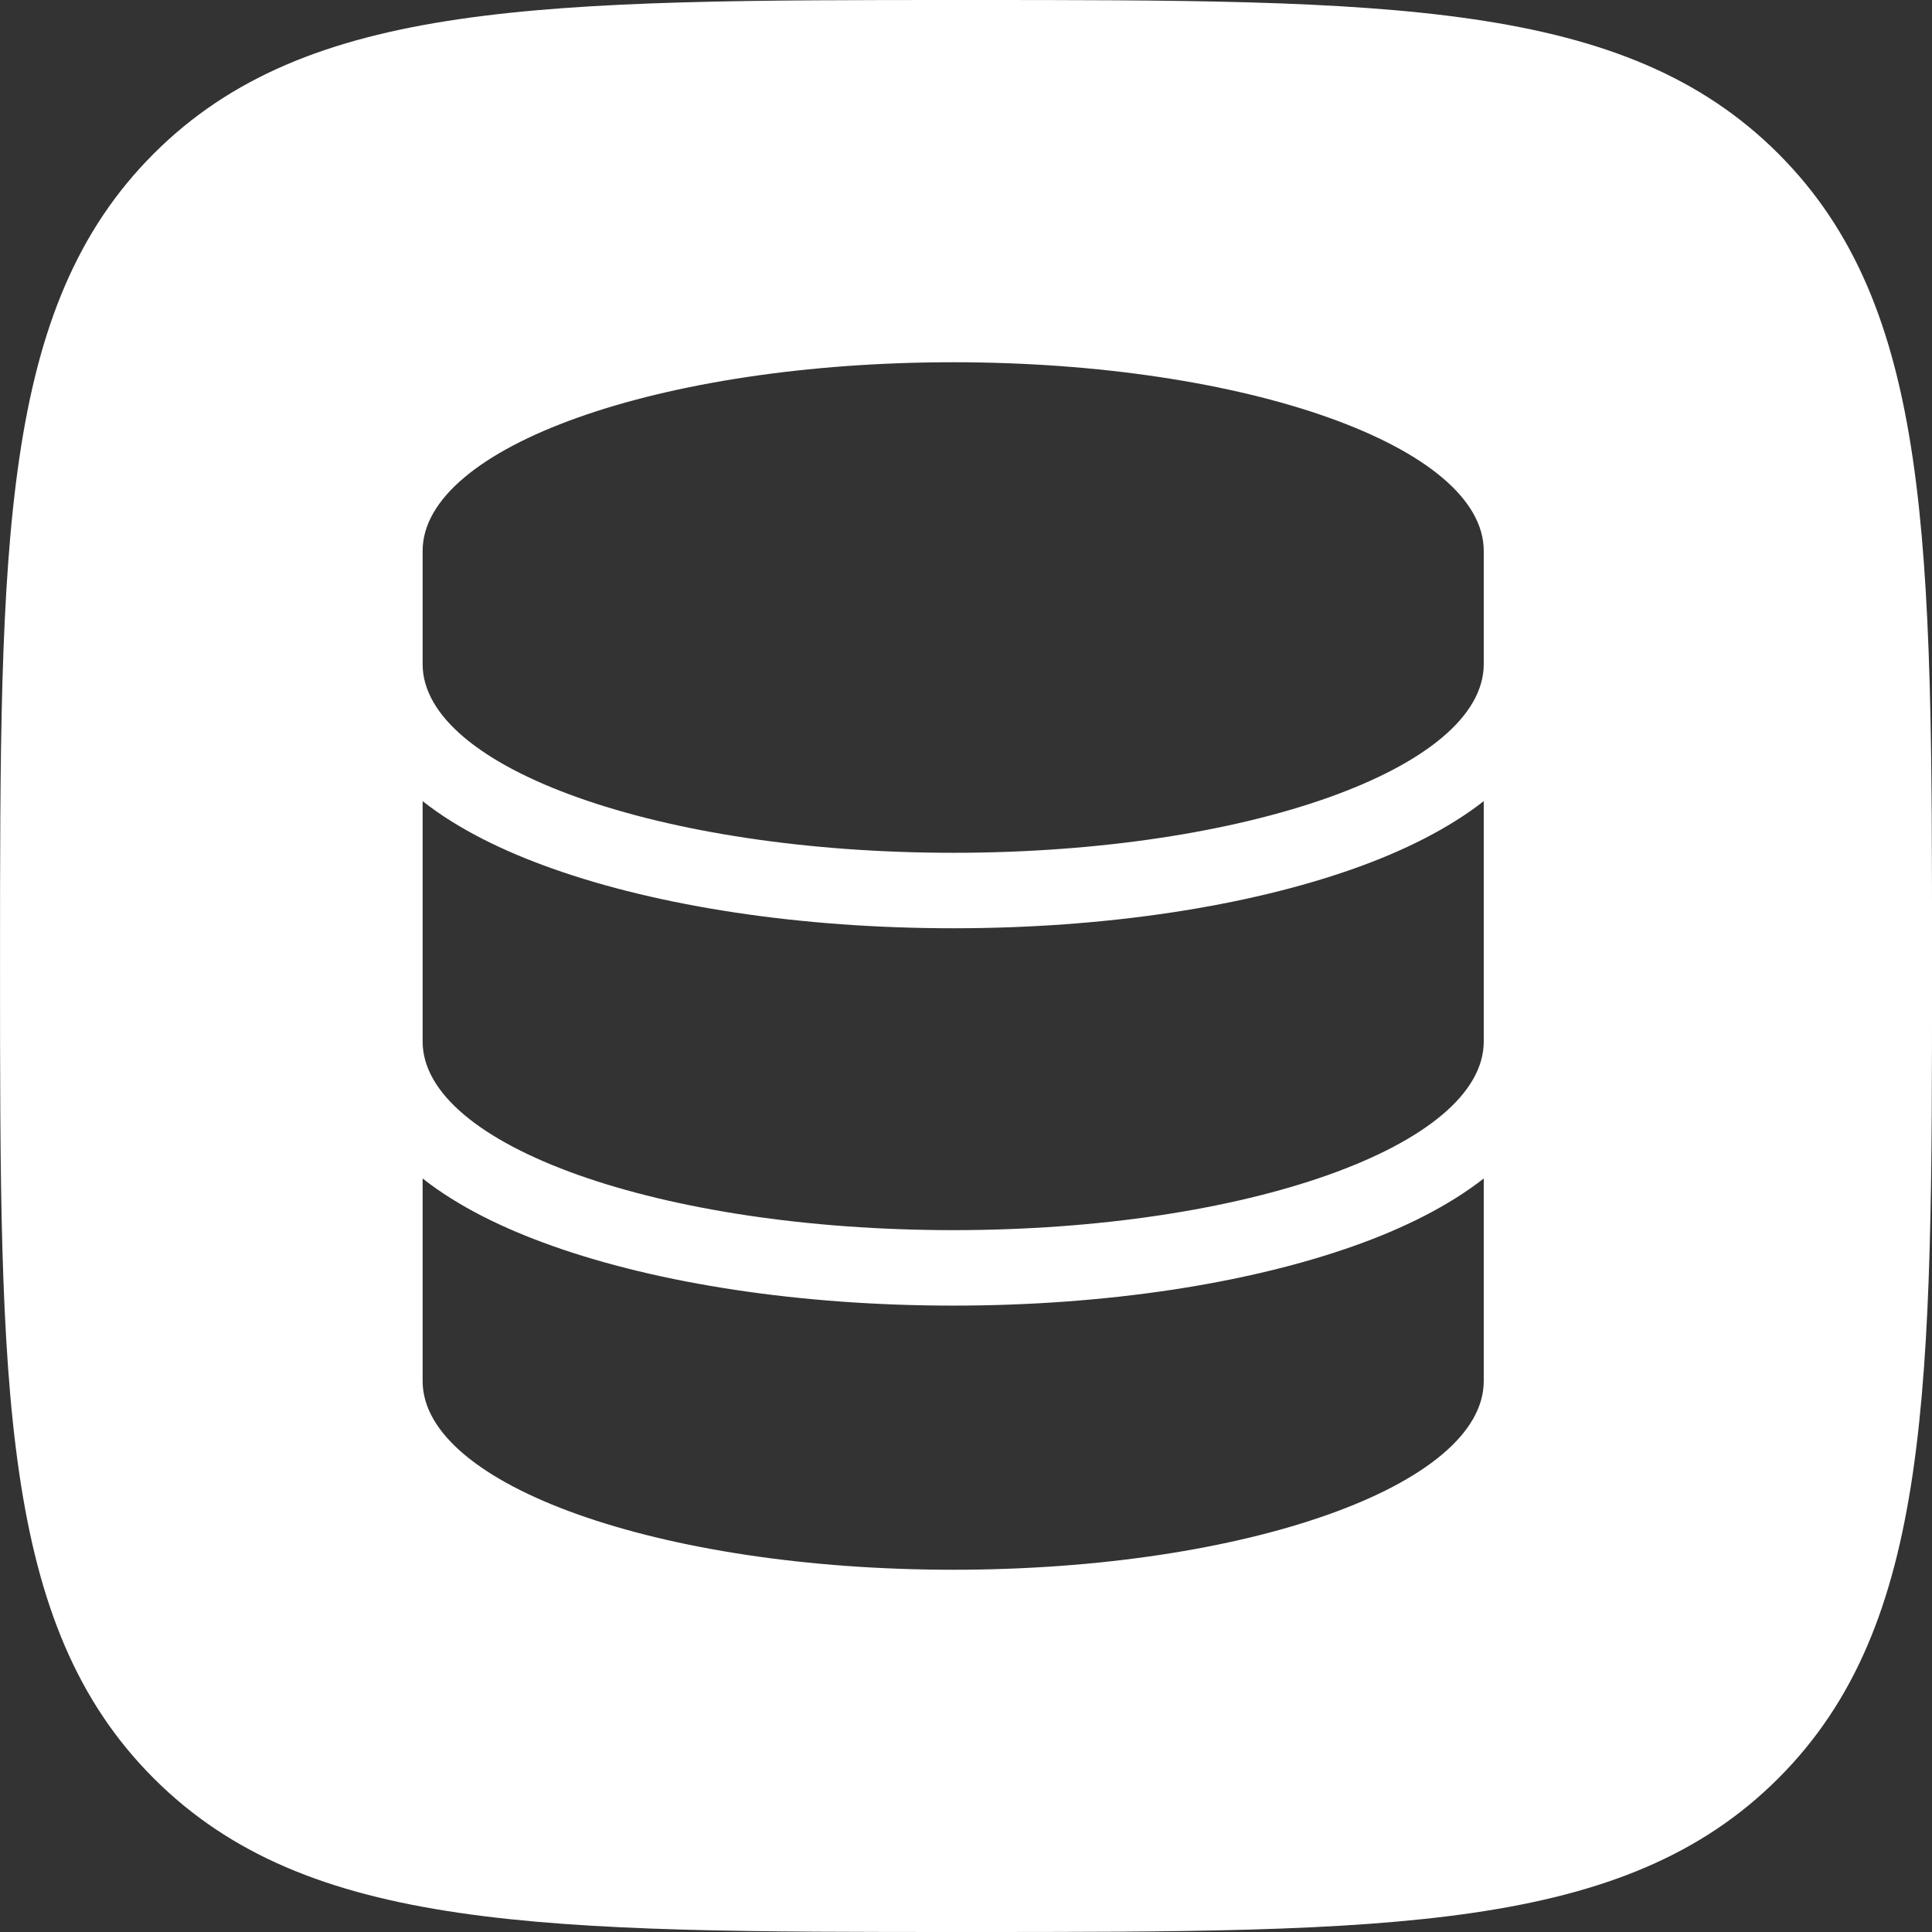 <svg width="64" height="64" viewBox="0 0 64 64" fill="none" xmlns="http://www.w3.org/2000/svg">
<rect x="0" y="0" width="64" height="64" fill="#333333" stroke="none"/>
<g clip-path="url(#clip0_4_203)">
<path fill-rule="evenodd" clip-rule="evenodd" d="M58.91 58.909C53.818 64 46.023 64 32.001 64C17.979 64 10.184 64 5.092 58.909C0.001 53.817 0.001 46.022 0.001 32C0.001 17.978 0.001 10.183 5.092 5.091C10.184 0 17.979 0 32.001 0C46.023 0 53.818 0 58.91 5.091C64.001 10.183 64.001 17.978 64.001 32C64.001 46.022 64.001 53.817 58.91 58.909ZM49.151 22V18.25C49.151 14.797 41.282 12 31.576 12C21.87 12 14 14.797 14 18.25V22C14 25.453 21.87 28.25 31.576 28.25C41.282 28.25 49.151 25.453 49.151 22ZM49.151 26.539C47.982 27.453 46.484 28.195 44.852 28.773C41.329 30.023 36.637 30.75 31.576 30.75C26.515 30.75 21.823 30.023 18.3 28.773C16.668 28.195 15.169 27.461 14 26.539V34.5C14 37.953 21.87 40.75 31.576 40.75C41.282 40.75 49.151 37.953 49.151 34.5V26.539ZM18.3 41.273C16.668 40.695 15.169 39.961 14 39.039V45.75C14 49.203 21.87 52 31.576 52C41.282 52 49.151 49.203 49.151 45.75V39.039C47.982 39.953 46.484 40.695 44.852 41.273C41.329 42.523 36.637 43.25 31.576 43.25C26.515 43.25 21.823 42.523 18.3 41.273Z" fill="white"/>
</g>
<defs>
<clipPath id="clip0_4_203">
<rect width="64" height="64" fill="white"/>
</clipPath>
</defs>
</svg>
